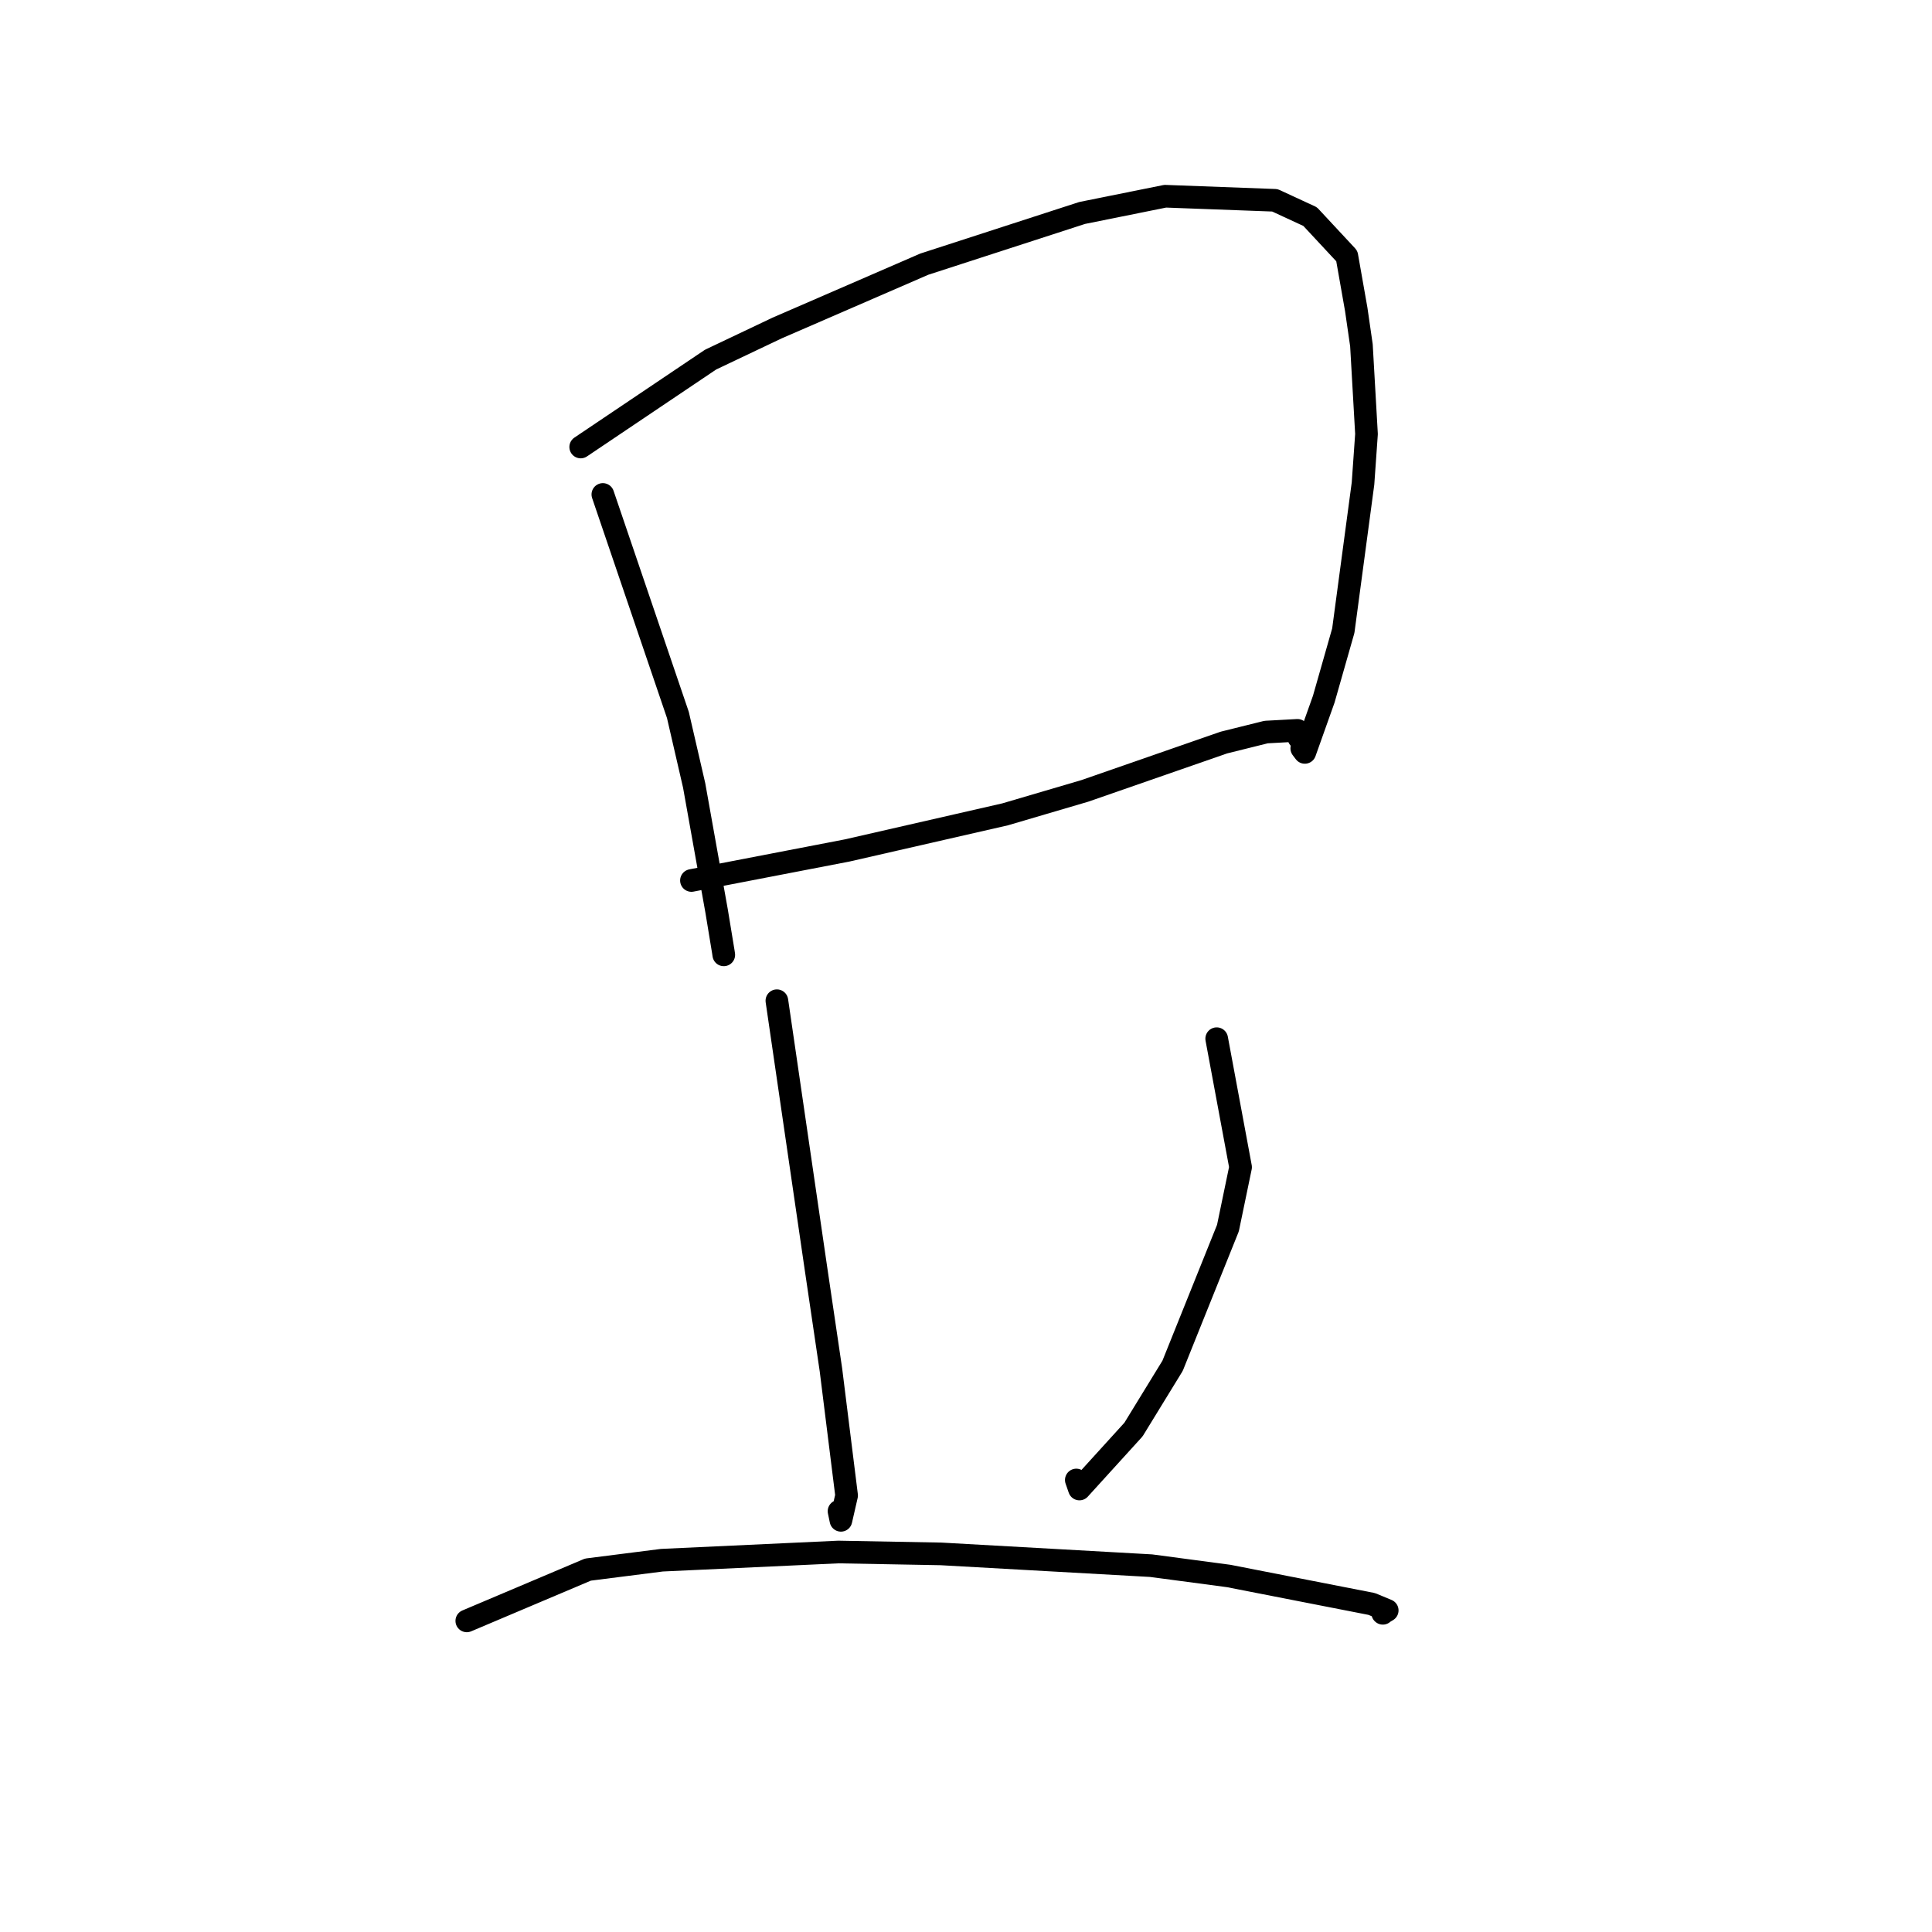 <?xml version="1.0" standalone="no"?>
    <svg width="256" height="256" xmlns="http://www.w3.org/2000/svg" version="1.1">
    <polyline stroke="black" stroke-width="3" stroke-linecap="round" fill="transparent" stroke-linejoin="round" points="79.881 65.518 89.824 94.734 91.979 104.076 94.957 120.733 95.844 126.117 95.905 126.524 " />
        <polyline stroke="black" stroke-width="3" stroke-linecap="round" fill="transparent" stroke-linejoin="round" points="76.946 59.23 94.155 47.651 102.977 43.461 122.469 35.004 143.39 28.219 154.397 26.001 168.929 26.541 173.598 28.7 178.462 33.926 179.71 41.005 180.397 45.752 181.068 57.51 180.606 64.07 177.994 83.565 175.404 92.647 172.896 99.697 172.491 99.162 " />
        <polyline stroke="black" stroke-width="3" stroke-linecap="round" fill="transparent" stroke-linejoin="round" points="91.62 116.669 112.262 112.689 133.186 107.904 143.748 104.796 162.169 98.393 167.765 97.002 171.923 96.775 172.073 97.592 172.104 97.762 " />
        <polyline stroke="black" stroke-width="3" stroke-linecap="round" fill="transparent" stroke-linejoin="round" points="102.941 132.601 108.15 168.288 110.103 181.511 112.179 198.162 111.427 201.449 111.175 200.245 " />
        <polyline stroke="black" stroke-width="3" stroke-linecap="round" fill="transparent" stroke-linejoin="round" points="161.218 137.632 164.383 154.656 162.708 162.728 155.376 180.969 150.193 189.422 143.031 197.302 142.616 196.107 " />
        <polyline stroke="black" stroke-width="3" stroke-linecap="round" fill="transparent" stroke-linejoin="round" points="61.853 214.776 77.904 207.981 87.701 206.735 111.095 205.65 124.699 205.9 152.534 207.46 162.795 208.824 181.759 212.534 183.814 213.387 183.21 213.748 183.231 213.768 183.232 213.769 183.233 213.77 " />
        </svg>